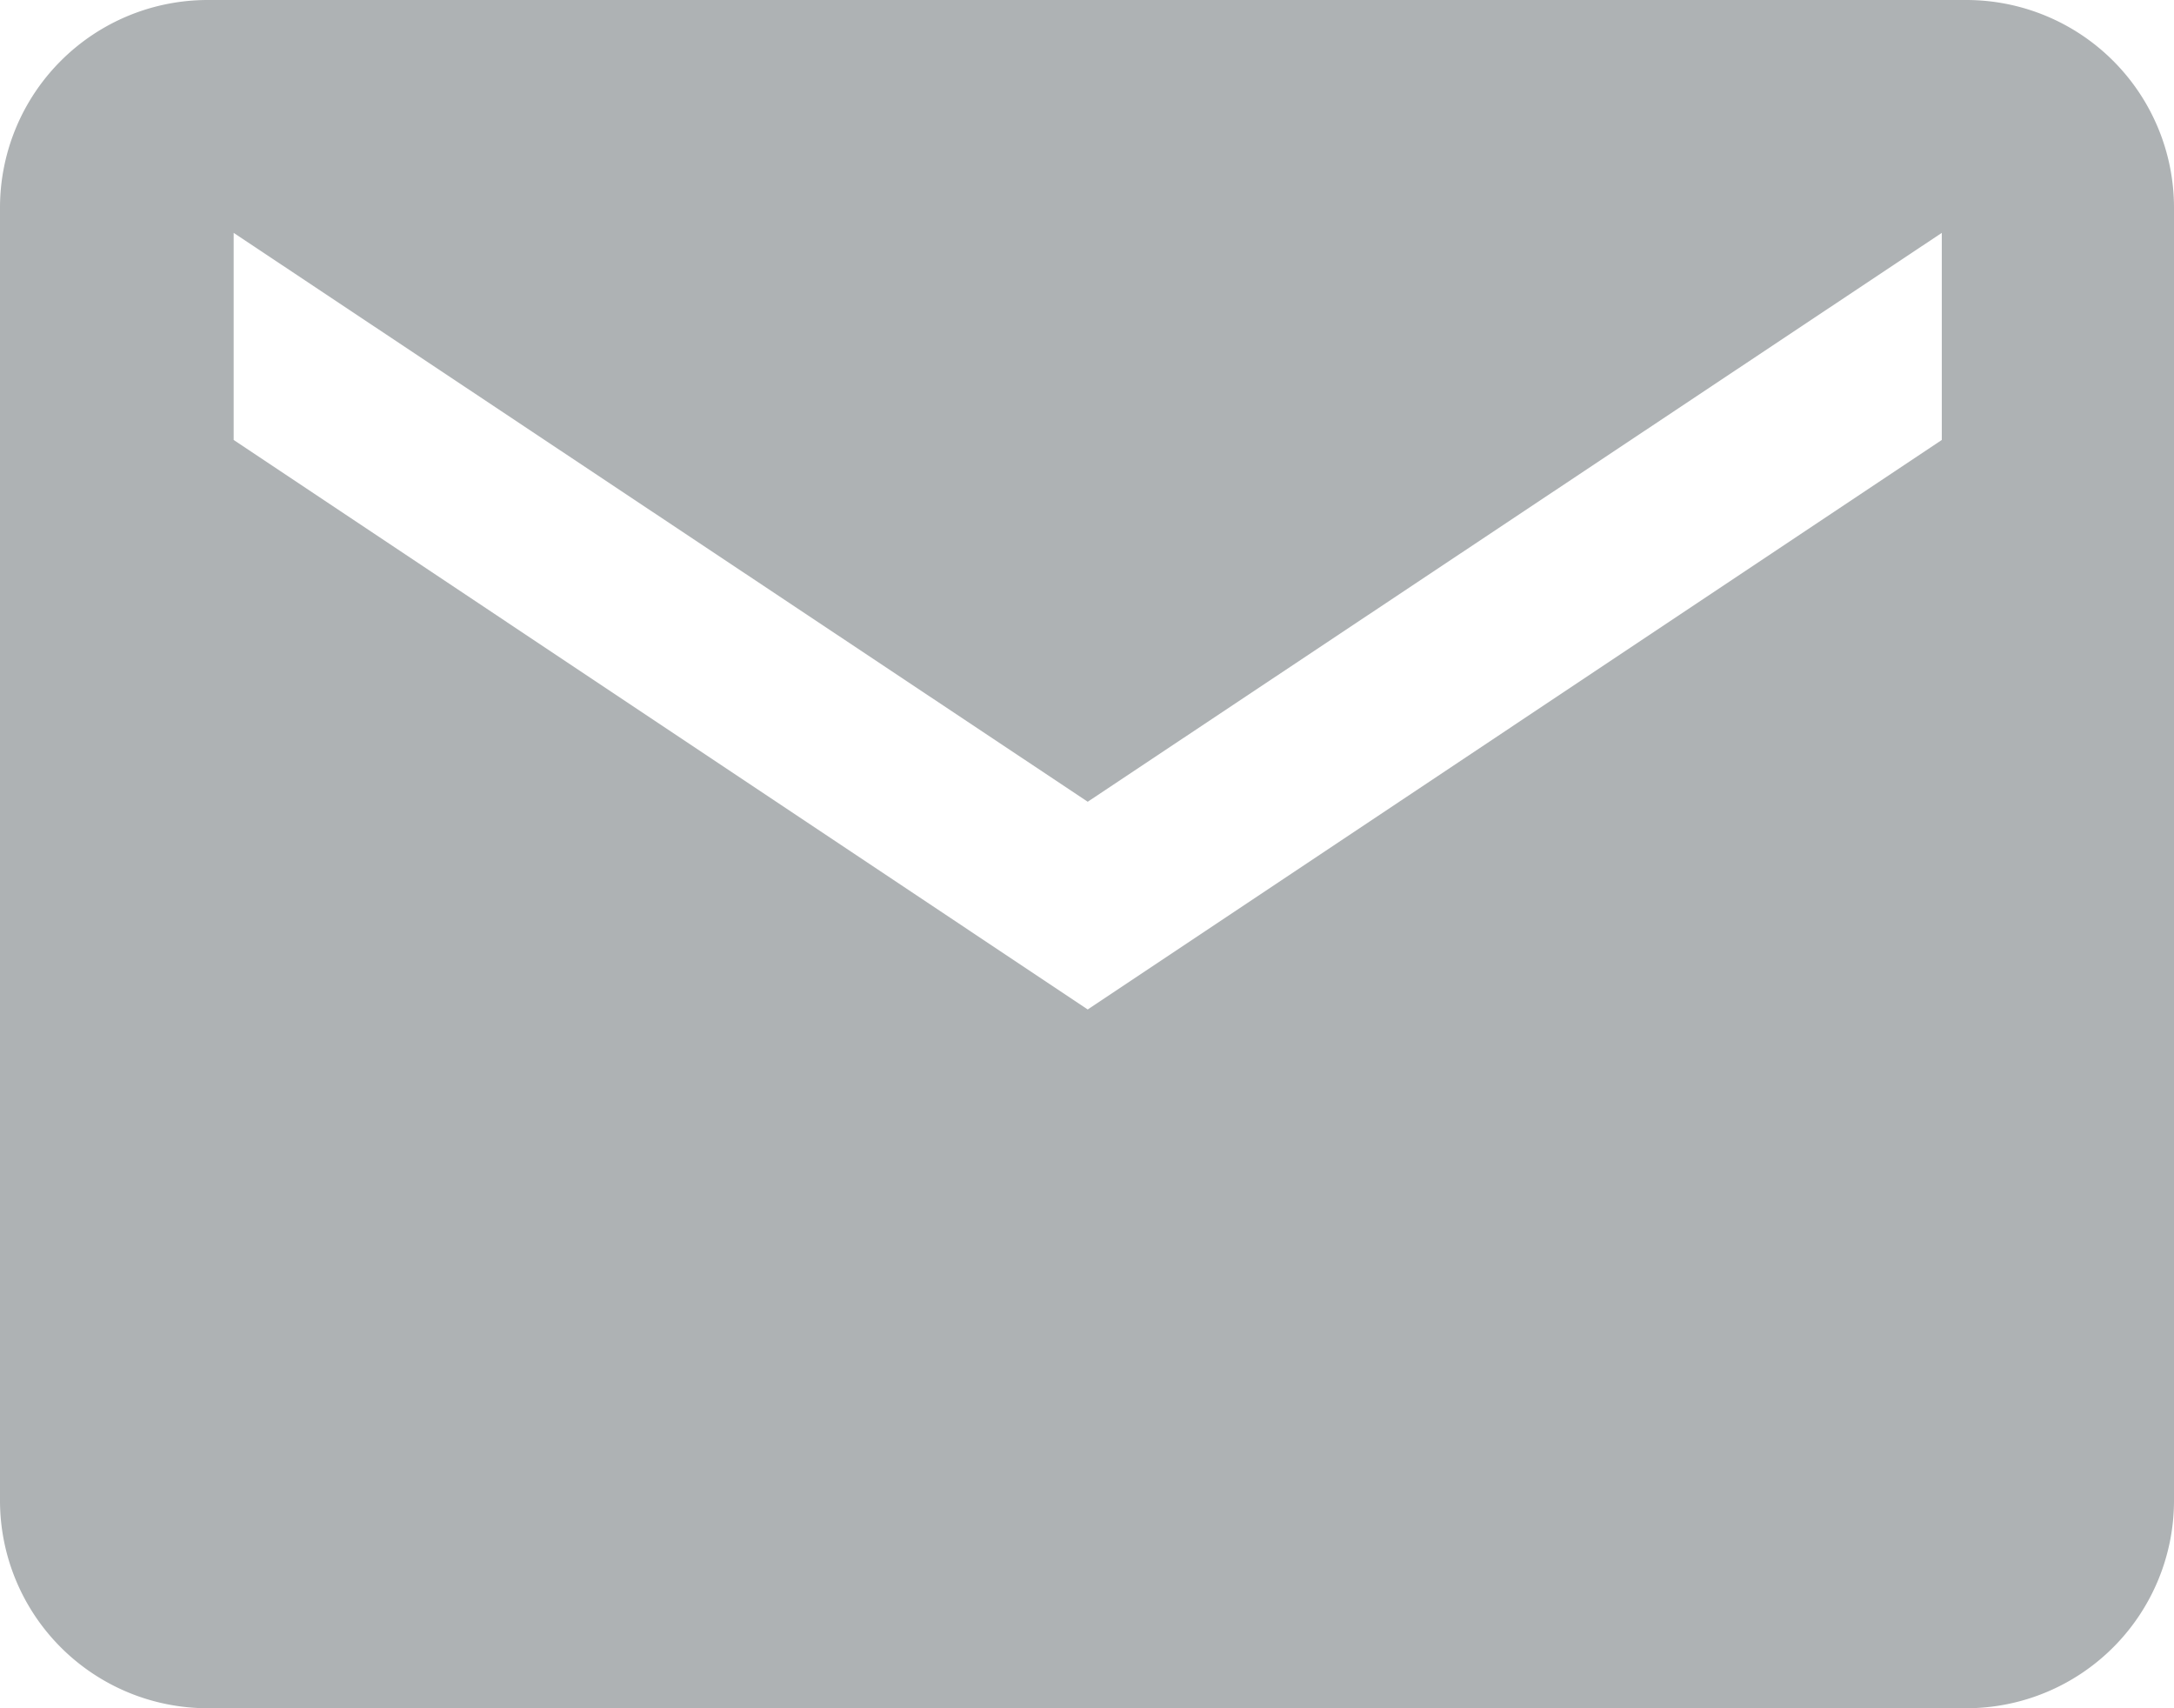 <svg xmlns="http://www.w3.org/2000/svg" width="13.491" height="10.6" viewBox="0 0 13.491 10.6">
  <path id="Icon_ionic-md-mail" data-name="Icon ionic-md-mail" d="M14.456,5.625H3.535A1.289,1.289,0,0,0,2.25,6.91v8.03a1.289,1.289,0,0,0,1.285,1.285H14.456a1.289,1.289,0,0,0,1.285-1.285V6.91A1.289,1.289,0,0,0,14.456,5.625ZM14.3,8.355,9,11.889,3.7,8.355V7.07L9,10.6,14.3,7.07Z" transform="translate(-2.25 -5.625)" fill="#aeb2b4"/>
</svg>
